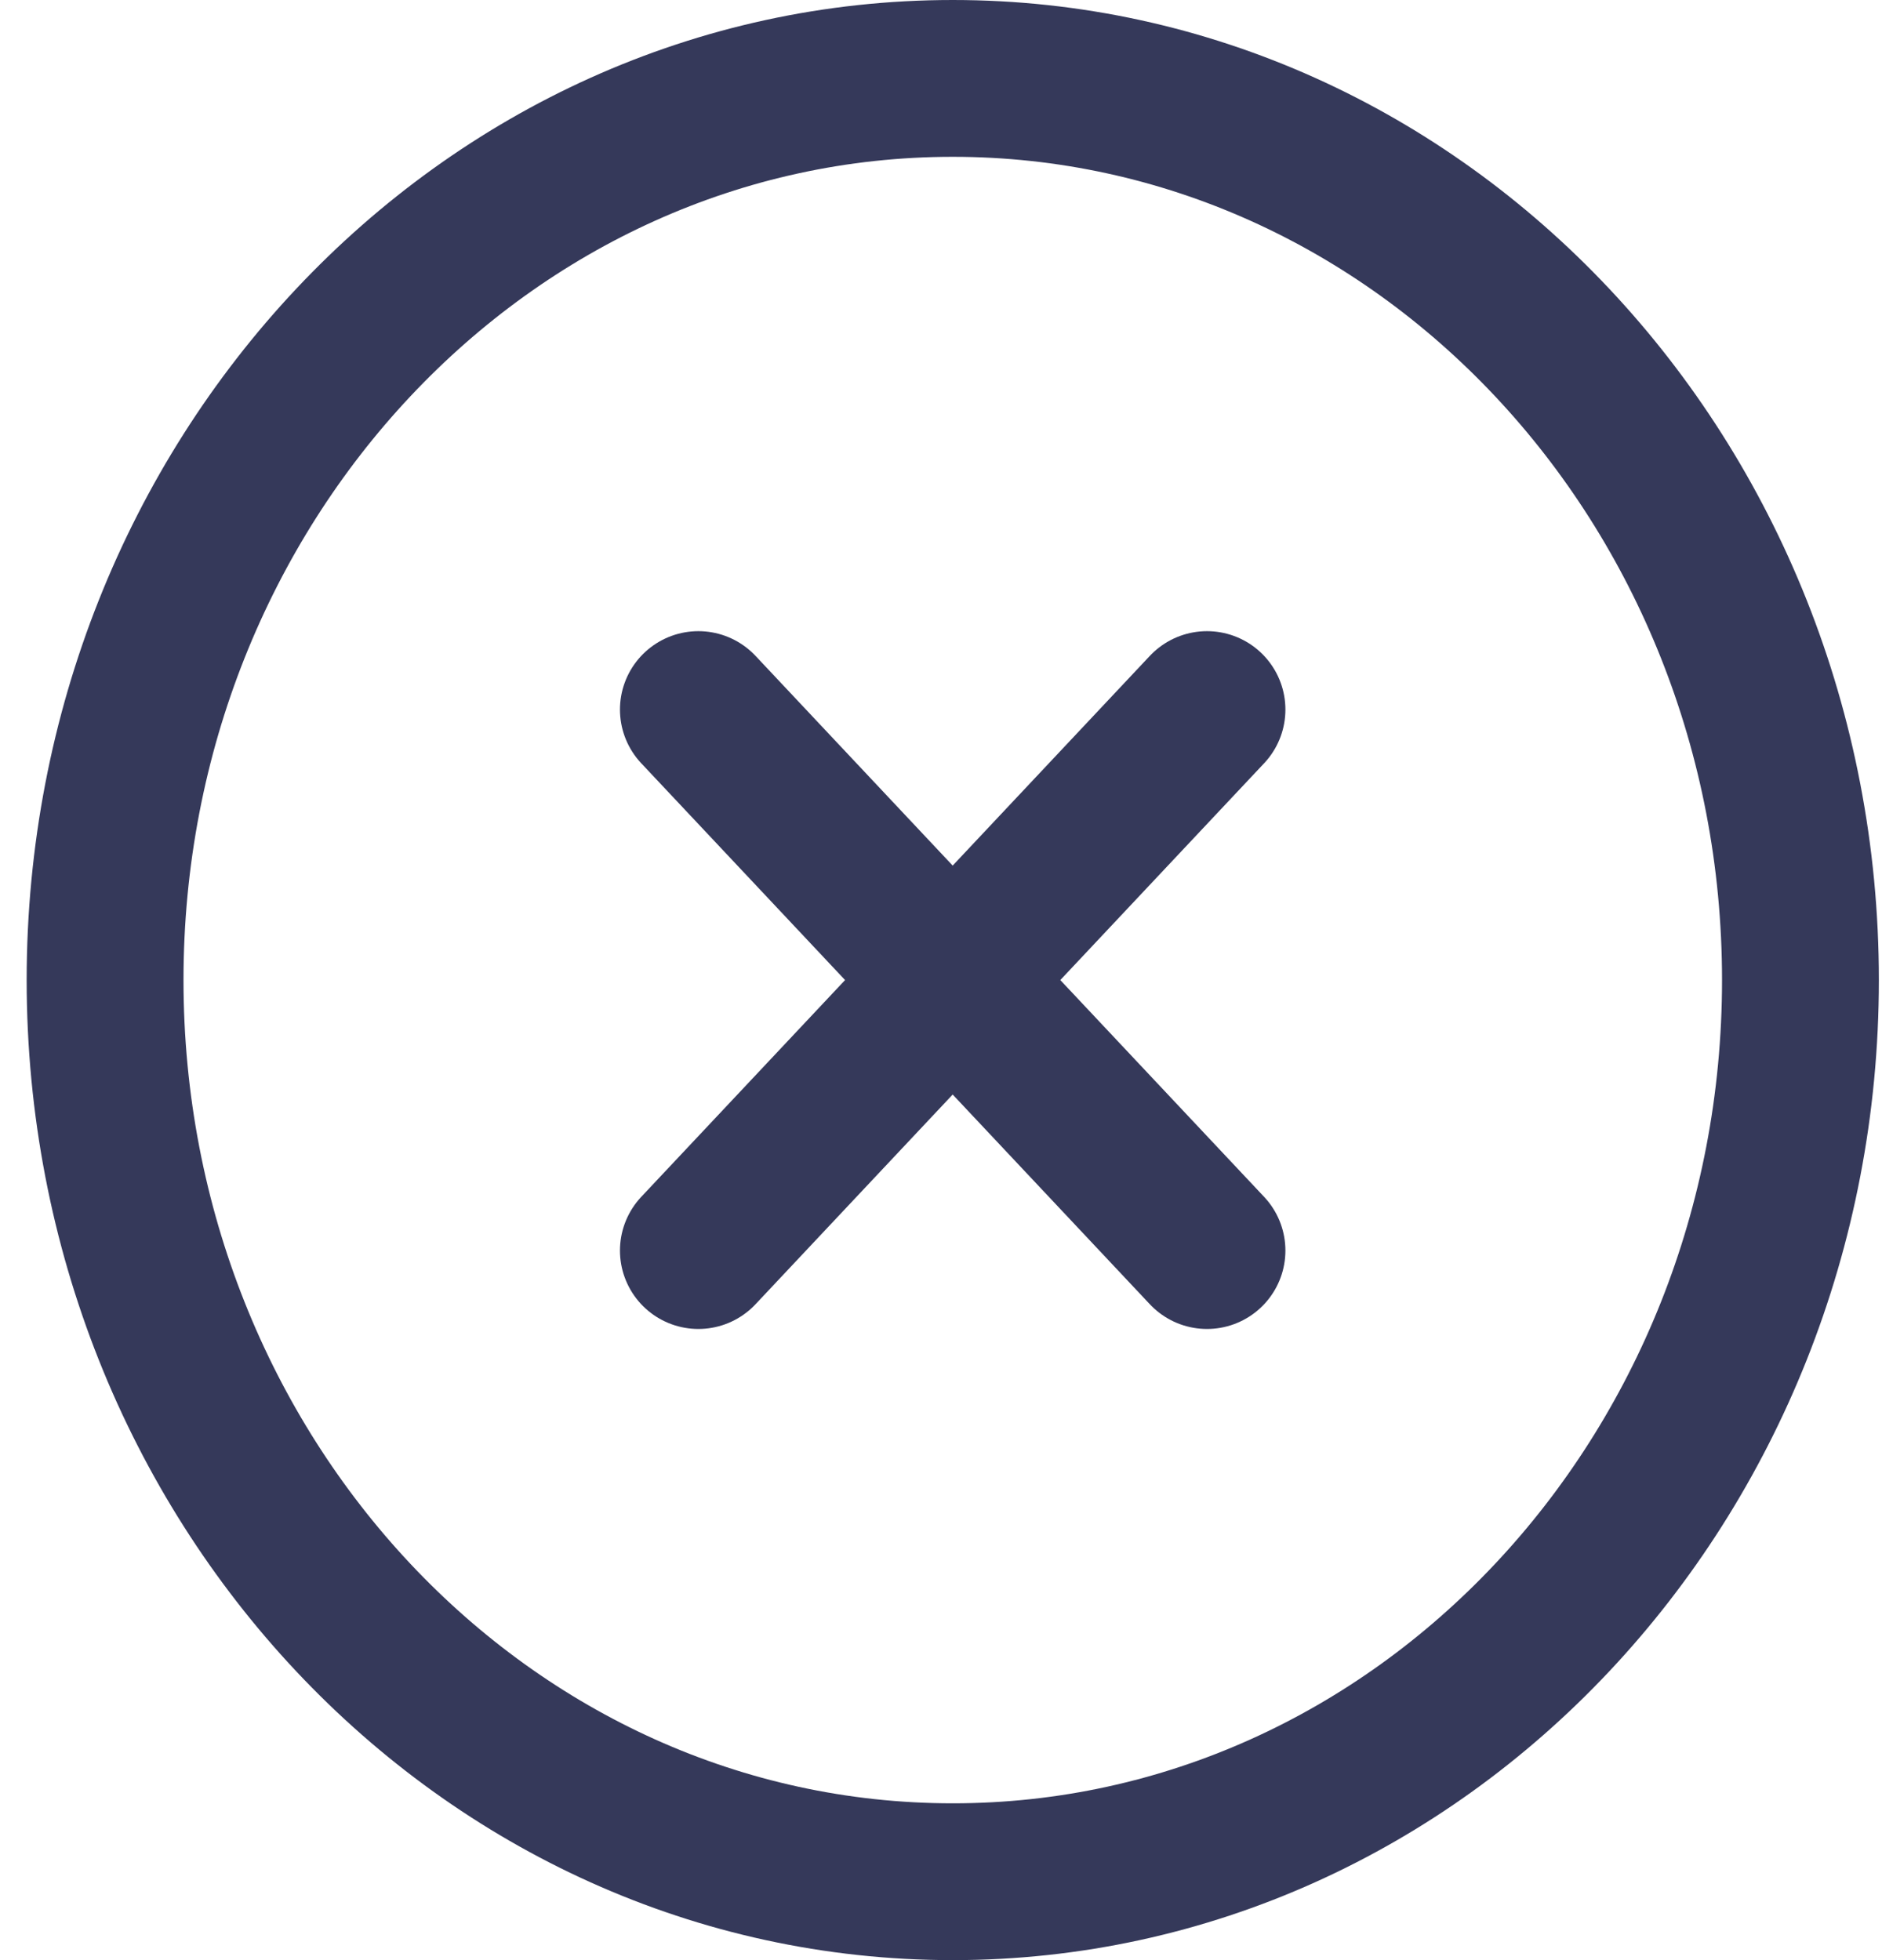 <svg width="24" height="25" viewBox="0 0 24 25" fill="none" xmlns="http://www.w3.org/2000/svg">
    <path d="M15.392 15.95L8.906 9.05M15.392 9.05L8.906 15.95" stroke="#35395A" stroke-width="2" stroke-linecap="round"/>
    <path d="M12.15 24C18.12 24 22.96 18.851 22.96 12.5C22.96 6.149 18.12 1 12.15 1C6.18 1 1.34 6.149 1.34 12.5C1.34 18.851 6.18 24 12.15 24Z" stroke="#35395A" stroke-width="2"/>
</svg>
